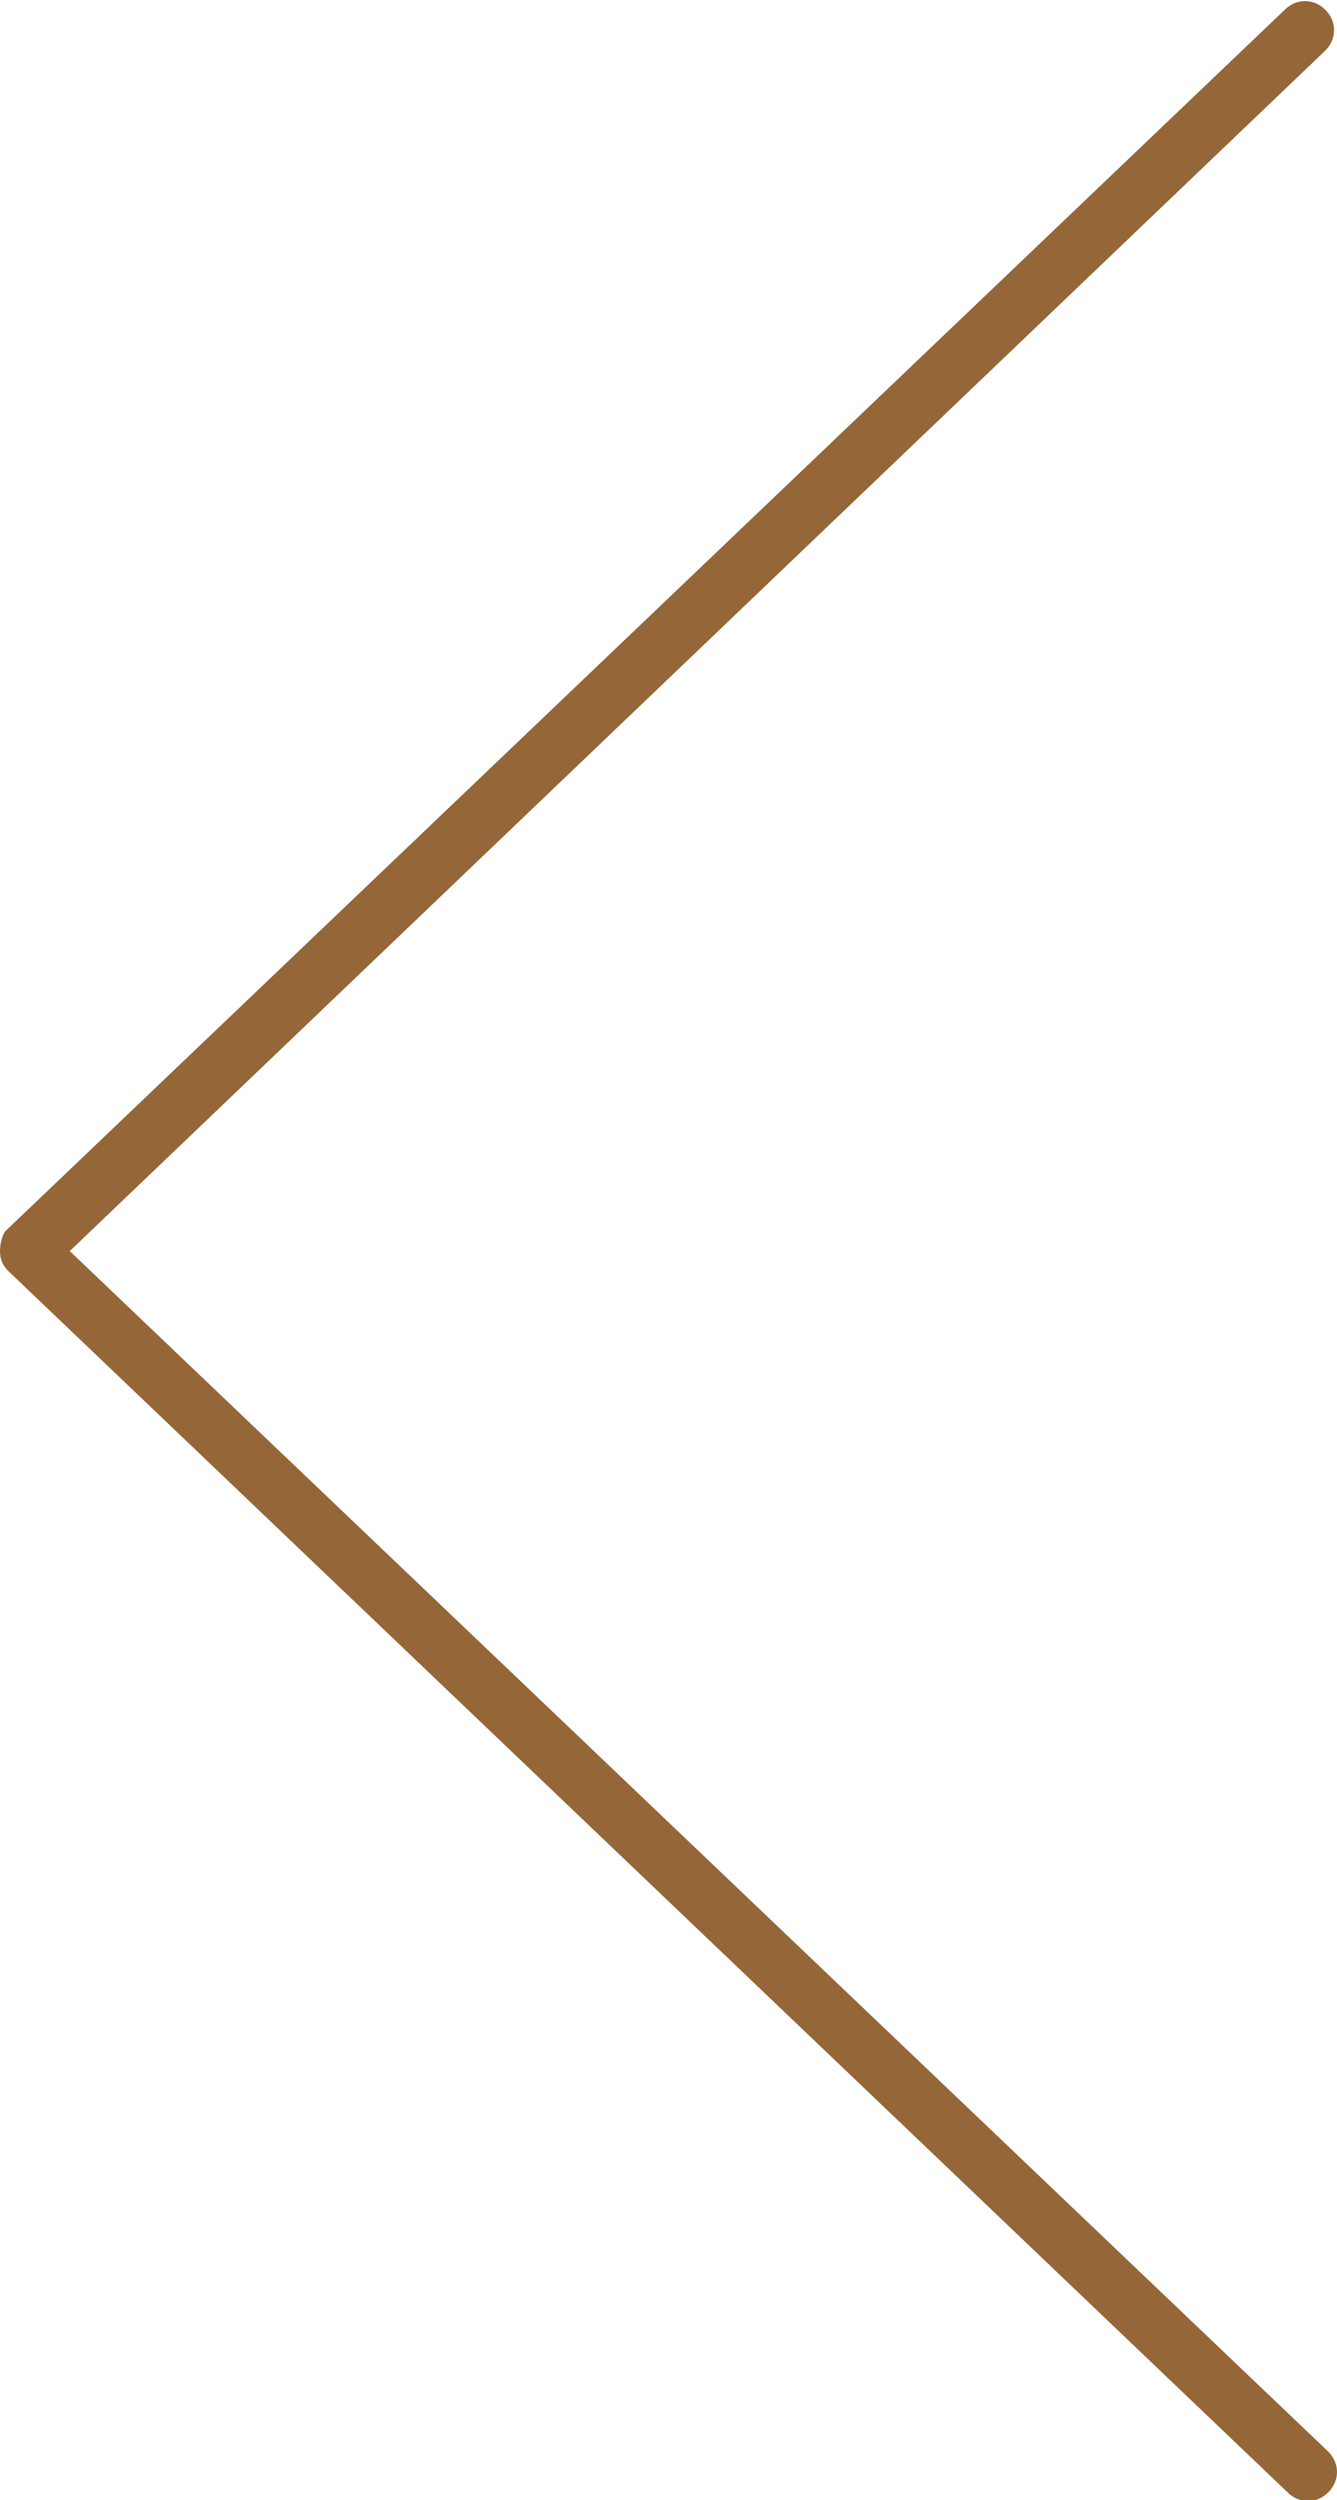 <?xml version="1.0" encoding="utf-8"?>
<!-- Generator: Adobe Illustrator 22.1.0, SVG Export Plug-In . SVG Version: 6.00 Build 0)  -->
<svg version="1.1" id="Слой_1" xmlns="http://www.w3.org/2000/svg" xmlns:xlink="http://www.w3.org/1999/xlink" x="0px" y="0px"
	 viewBox="0 0 46 86" style="enable-background:new 0 0 46 86;" xml:space="preserve">
<style type="text/css">
	.st0{fill:#956638;}
</style>
<g transform="translate(0,-952.362)">
	<path class="st0" d="M0,995.4c0,0.3,0.1,0.5,0.3,0.7l44,42c0.4,0.4,1,0.4,1.4,0c0.4-0.4,0.4-1,0-1.4L2.4,995.4l43.2-41.3
		c0.4-0.4,0.4-1,0-1.4c-0.4-0.4-1-0.4-1.4,0c0,0,0,0,0,0l-44,42C0.1,994.8,0,995.1,0,995.4z"/>
</g>
</svg>
